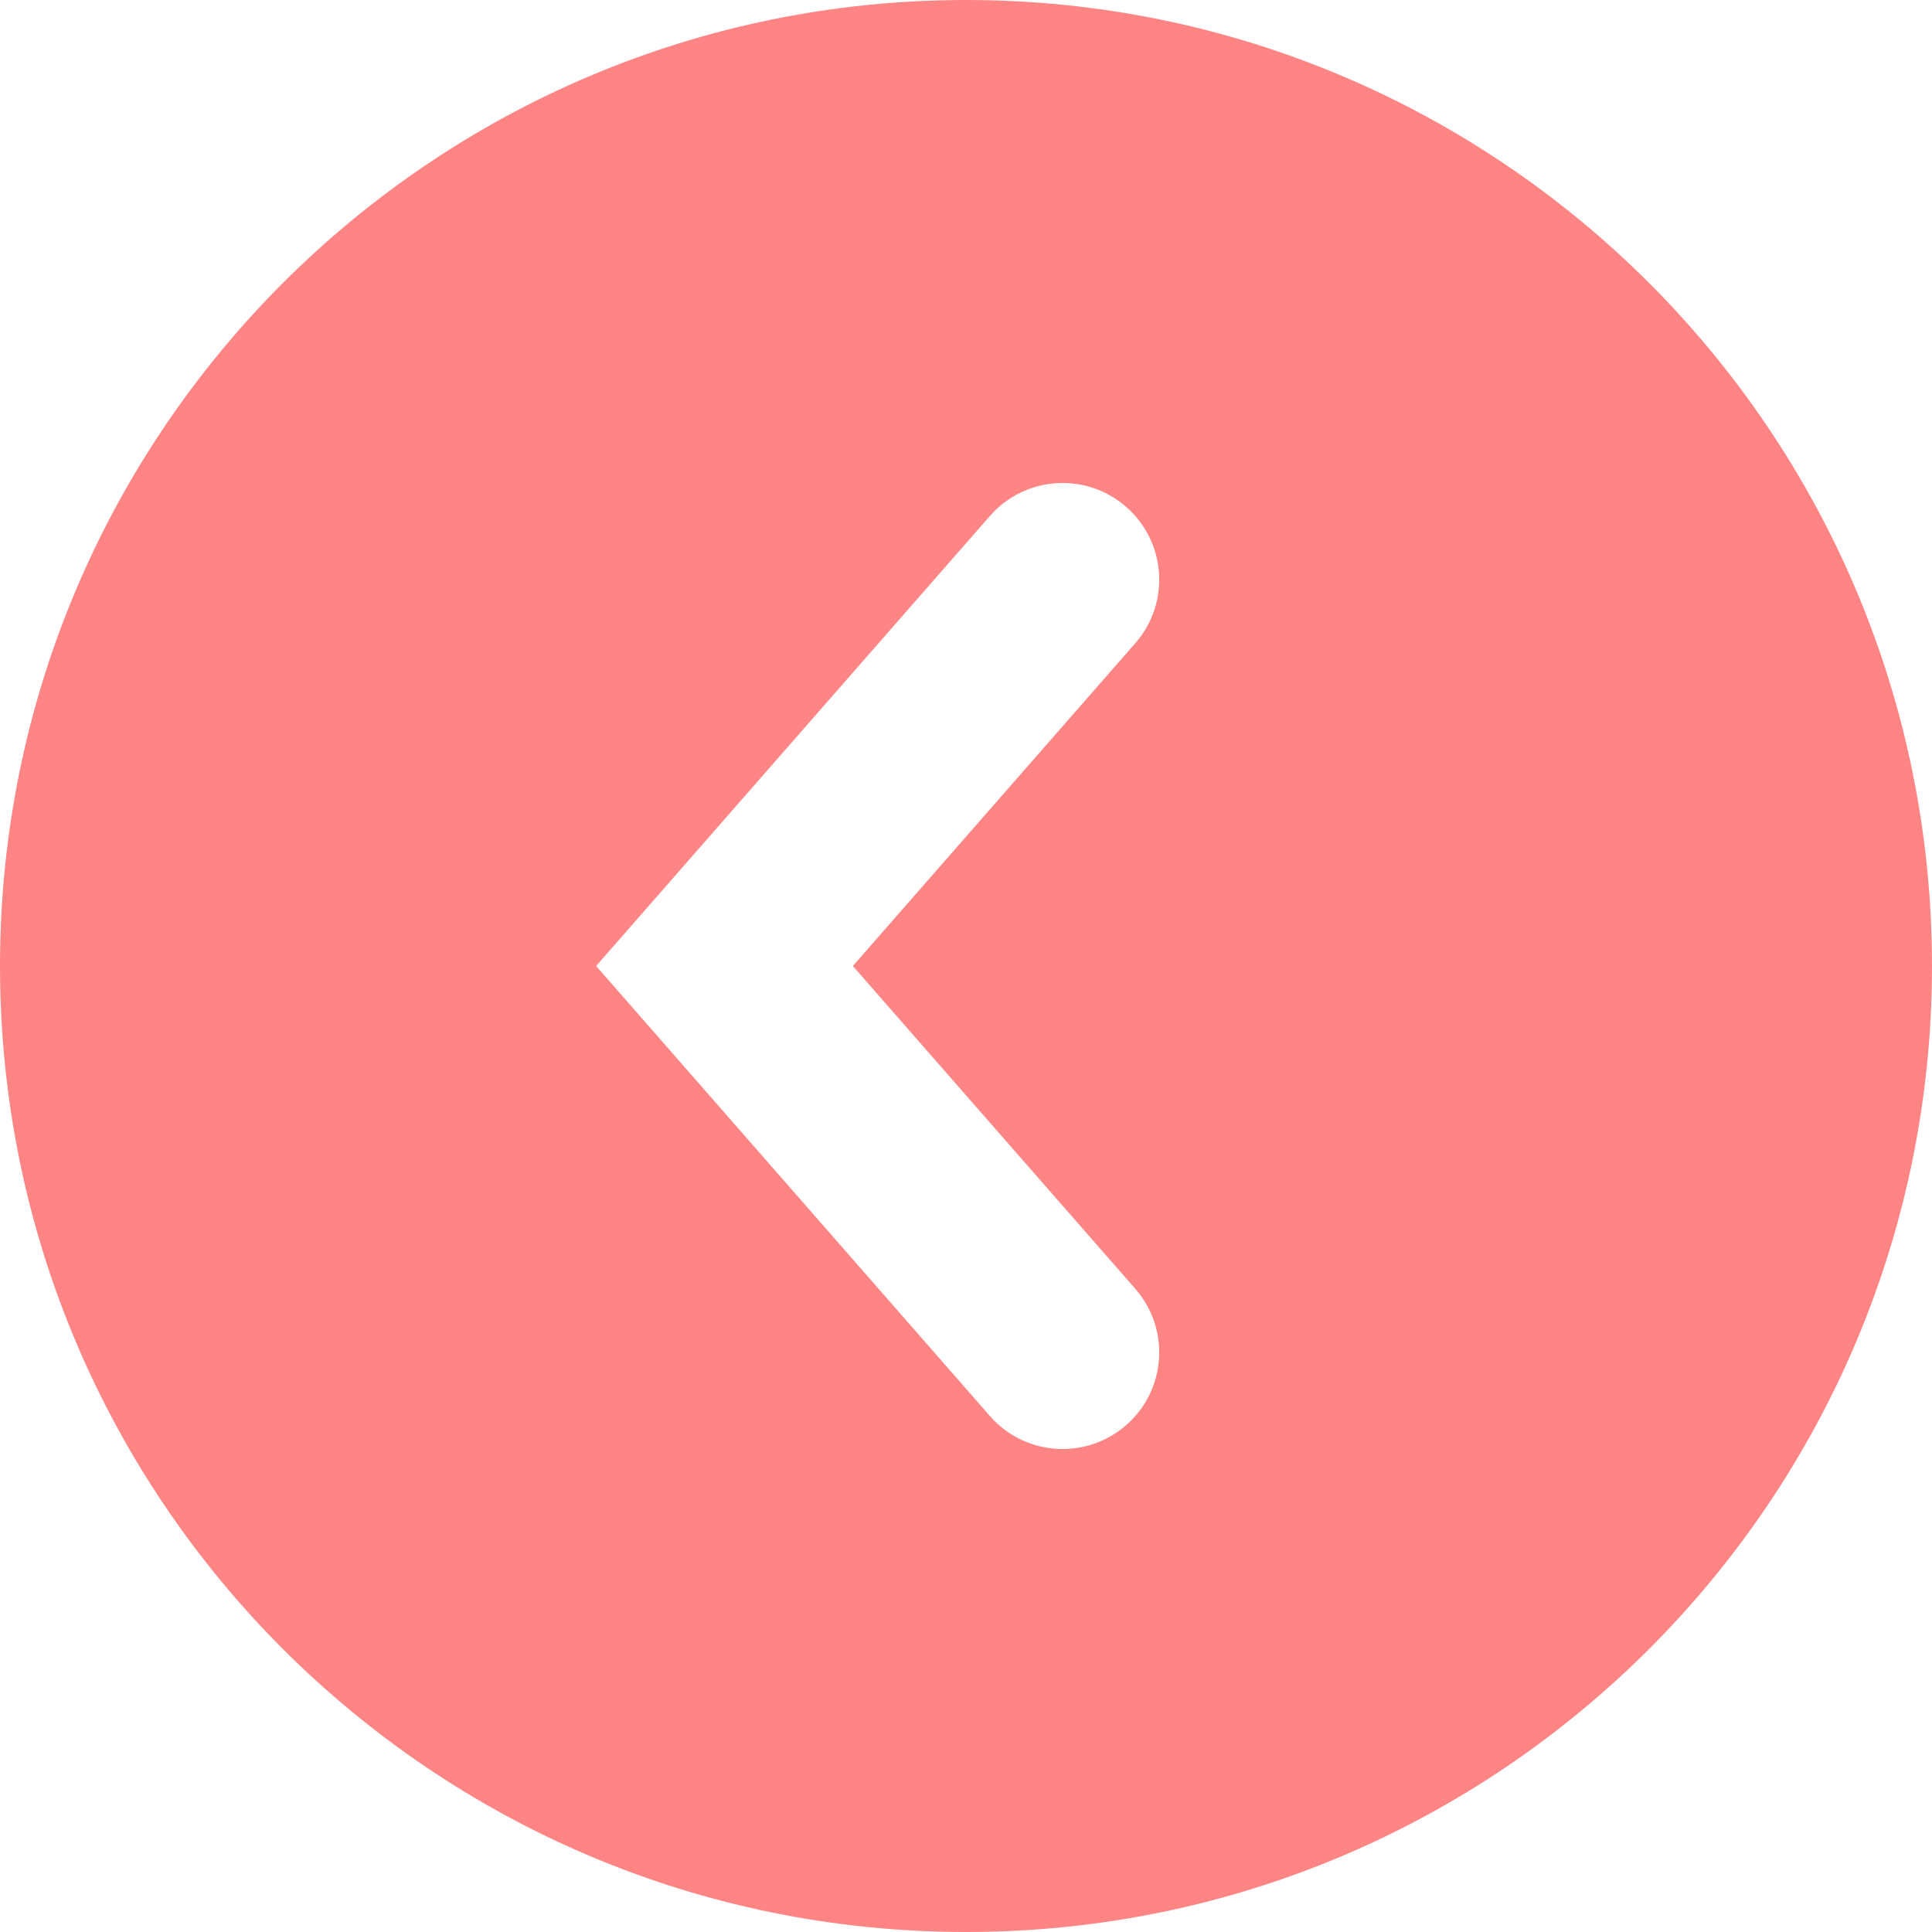 <svg width="45" height="45" viewBox="0 0 45 45" fill="none" xmlns="http://www.w3.org/2000/svg">
<path fill-rule="evenodd" clip-rule="evenodd" d="M22.5 45C10.074 45 0 34.926 0 22.5C0 10.074 10.074 0 22.5 0C34.926 0 45 10.074 45 22.5C45 34.926 34.926 45 22.5 45ZM23.057 12.018C23.875 11.083 25.296 10.988 26.232 11.807C27.167 12.625 27.262 14.046 26.443 14.982L19.865 22.5L26.443 30.018C27.262 30.953 27.167 32.375 26.232 33.193C25.296 34.012 23.875 33.917 23.057 32.982L13.885 22.5L23.057 12.018Z" fill="#FF8585"/>
</svg>
